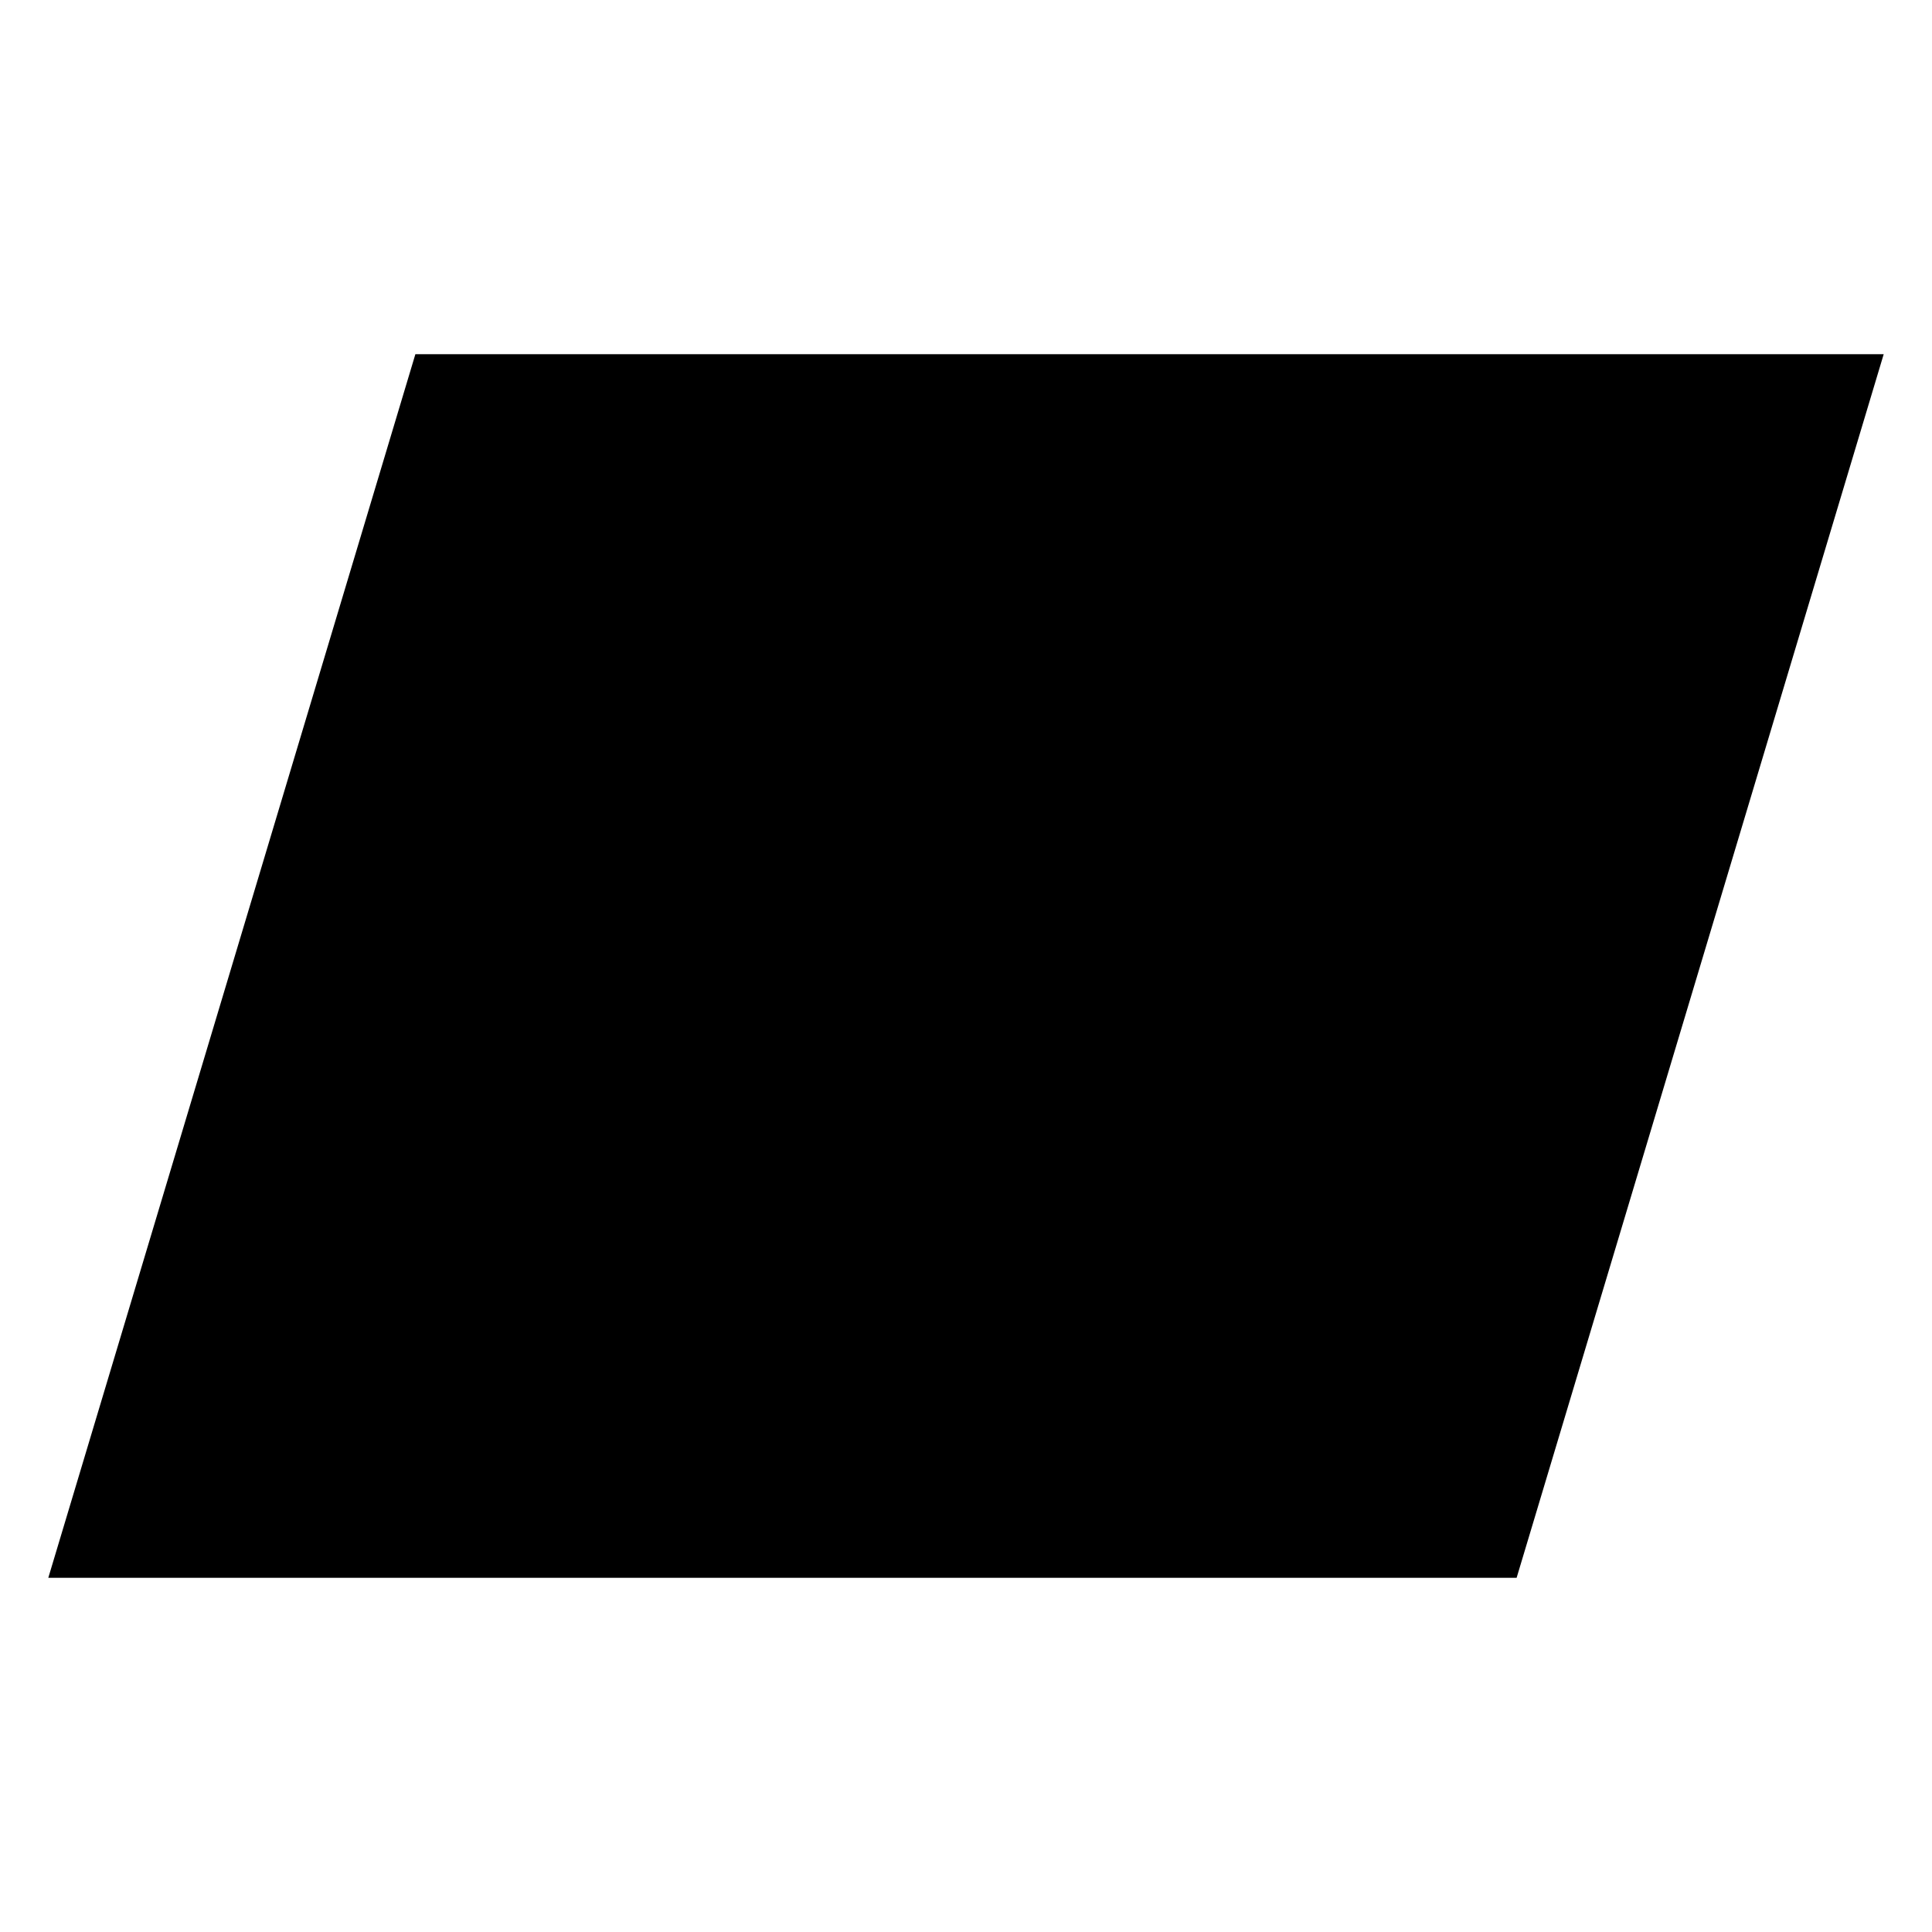 <svg width="200" height="200" xmlns="http://www.w3.org/2000/svg">
 <!-- Created with Method Draw - http://github.com/duopixel/Method-Draw/ -->
 <g id="Layer_1">
  <title>Layer 1</title>
  <path id="svg_25" d="m5,163.333l38,-126.667l152,0l-38,126.667l-152,0z" fill="#000000"/>
 </g>
</svg>